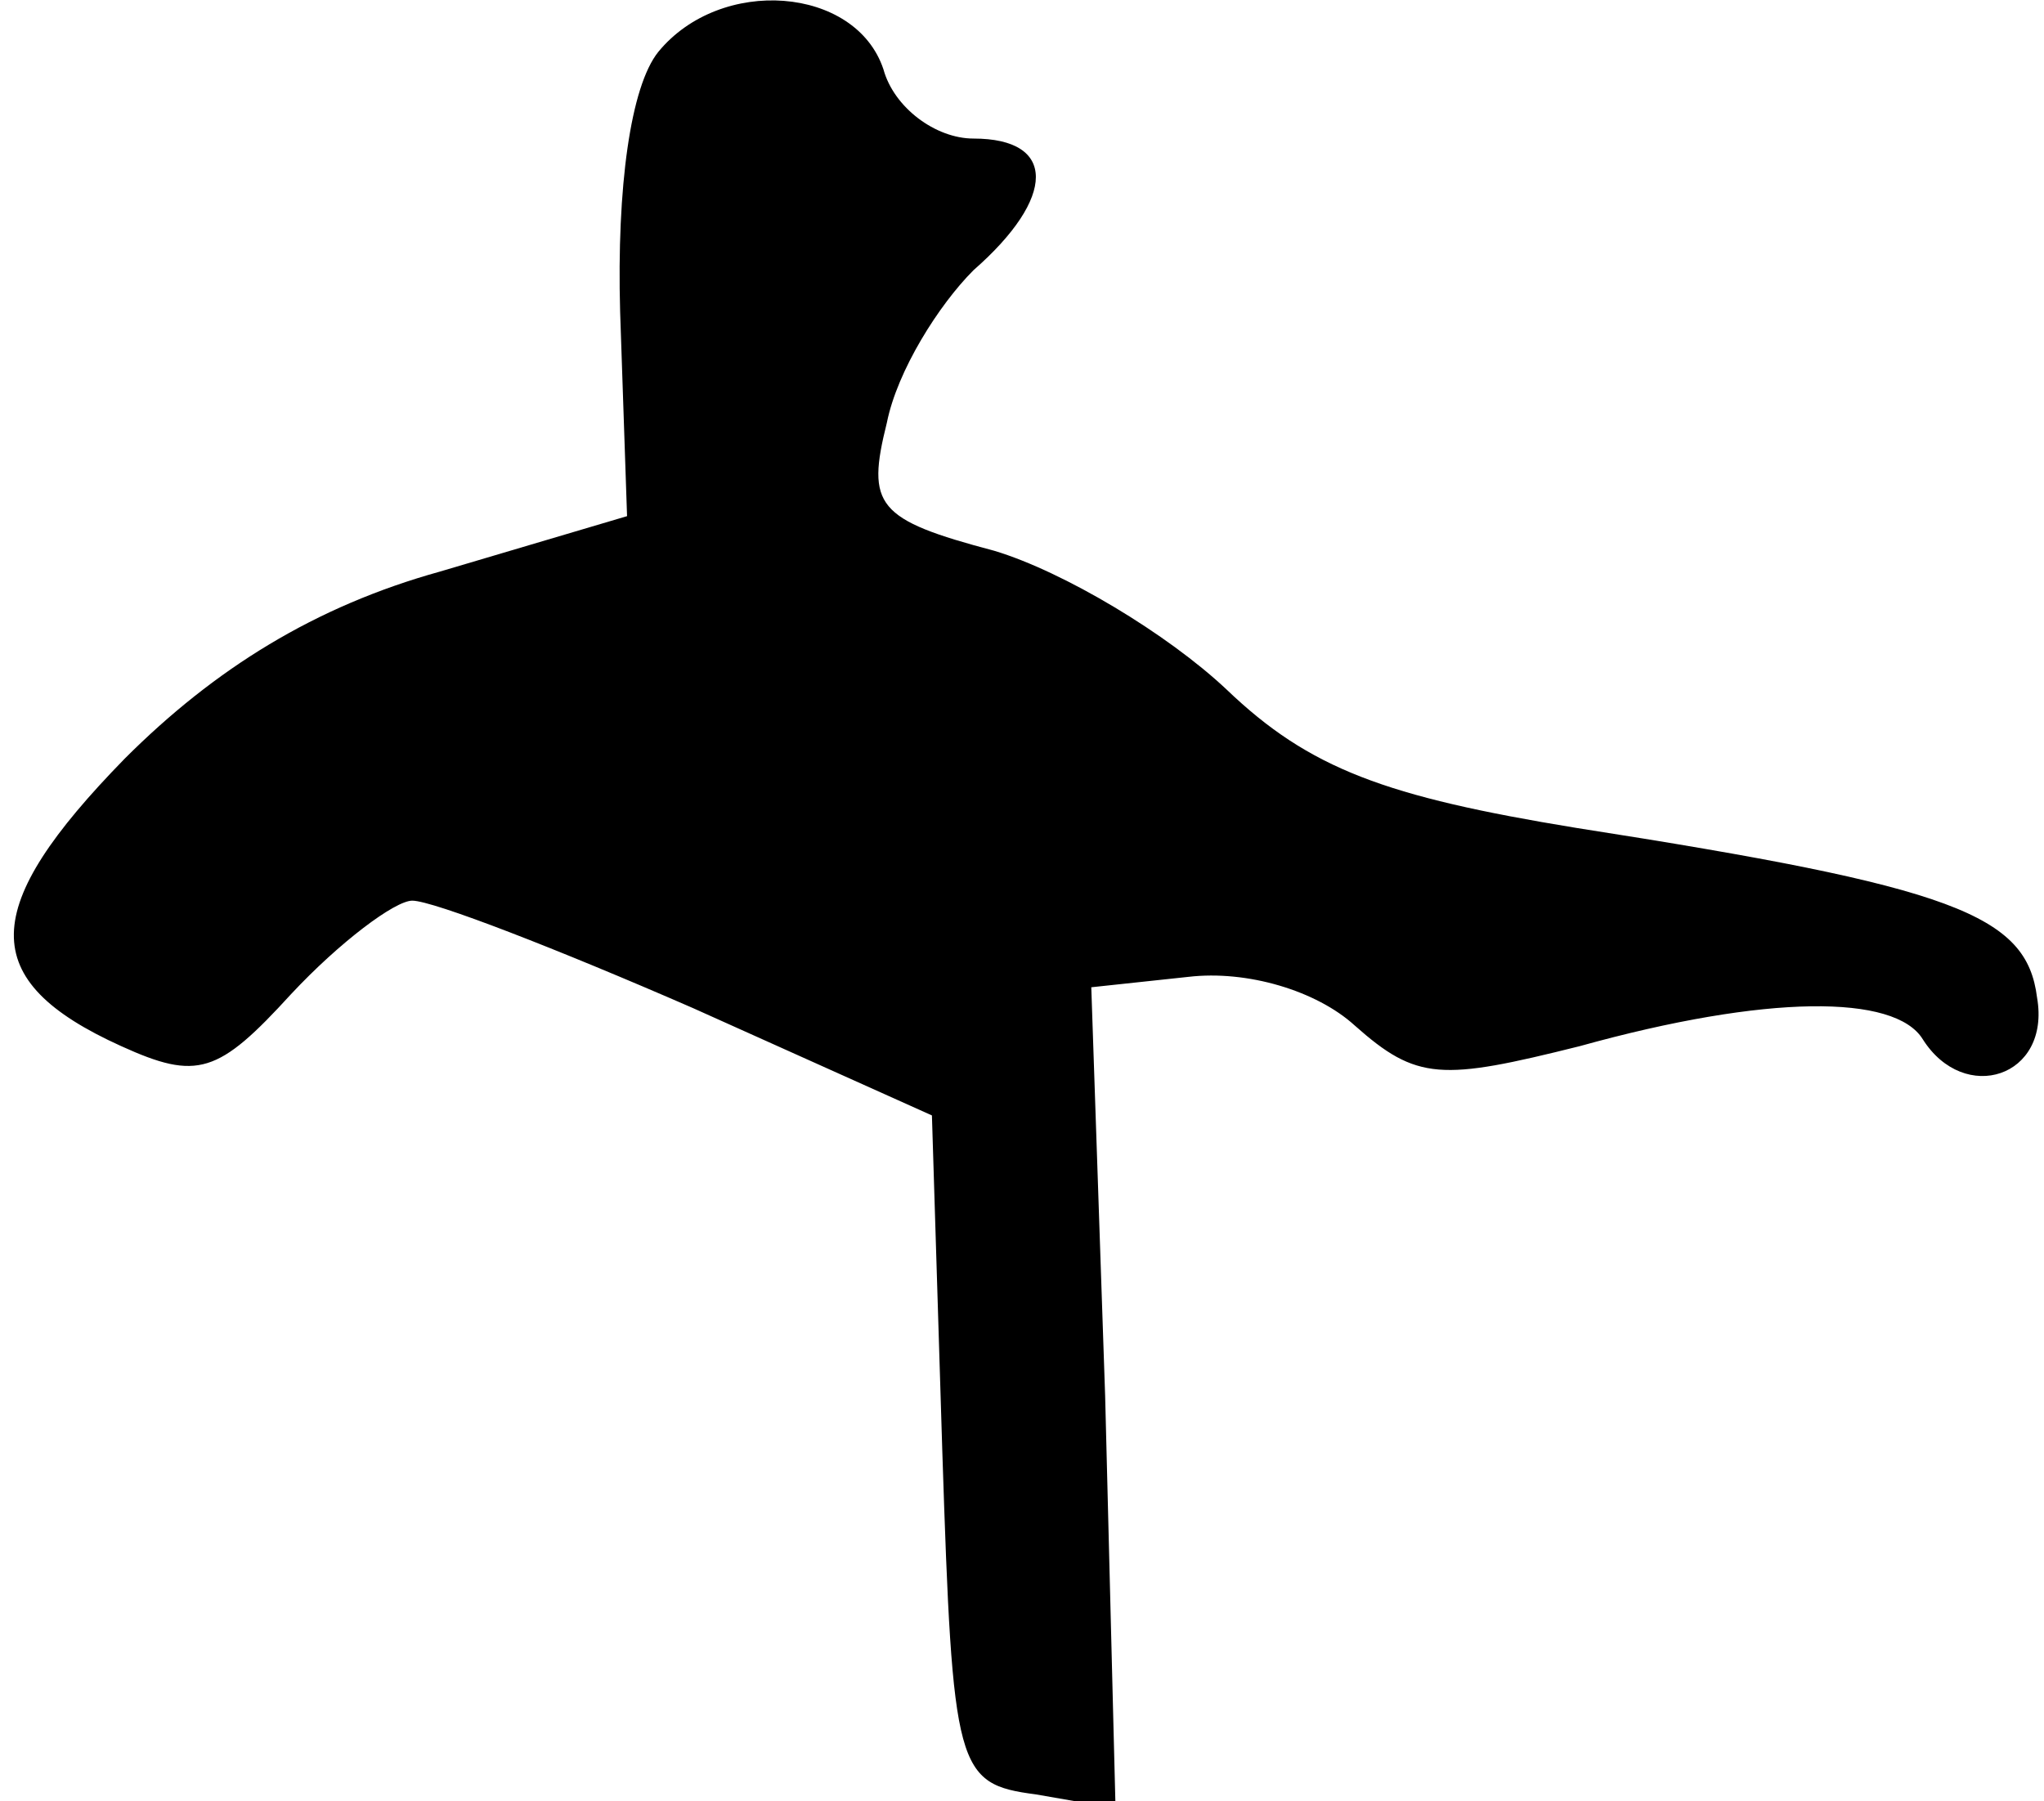 <?xml version="1.0" standalone="no"?>
<!DOCTYPE svg PUBLIC "-//W3C//DTD SVG 20010904//EN"
 "http://www.w3.org/TR/2001/REC-SVG-20010904/DTD/svg10.dtd">
<svg version="1.0" xmlns="http://www.w3.org/2000/svg"
 width="59pt" height="52pt" viewBox="0 0 59 52"
 preserveAspectRatio="xMidYMid meet">
<g transform="translate(0,52) scale(0.1,-0.1)"
fill="#000000" stroke="none">
<path fill="#000000" stroke="none" d="M190 505 c-8 -10 -12 -39 -11 -75 l2
-59 -54 -16 c-36 -10 -65 -28 -91 -54 -42 -43 -43 -64 -1 -83 22 -10 28 -8 49
15 14 15 30 27 35 27 6 0 42 -14 81 -31 l69 -31 3 -97 c3 -92 4 -96 27 -99
l23 -4 -3 119 -4 118 28 3 c17 2 37 -4 48 -14 18 -16 25 -16 65 -6 54 15 91
15 99 2 12 -19 37 -11 33 12 -3 24 -24 32 -133 49 -55 9 -77 17 -101 40 -17
16 -47 34 -67 40 -34 9 -37 13 -31 37 3 15 15 34 25 44 24 21 24 38 0 38 -11
0 -23 9 -26 20 -8 24 -47 27 -65 5z"/>
</g>
</svg>
